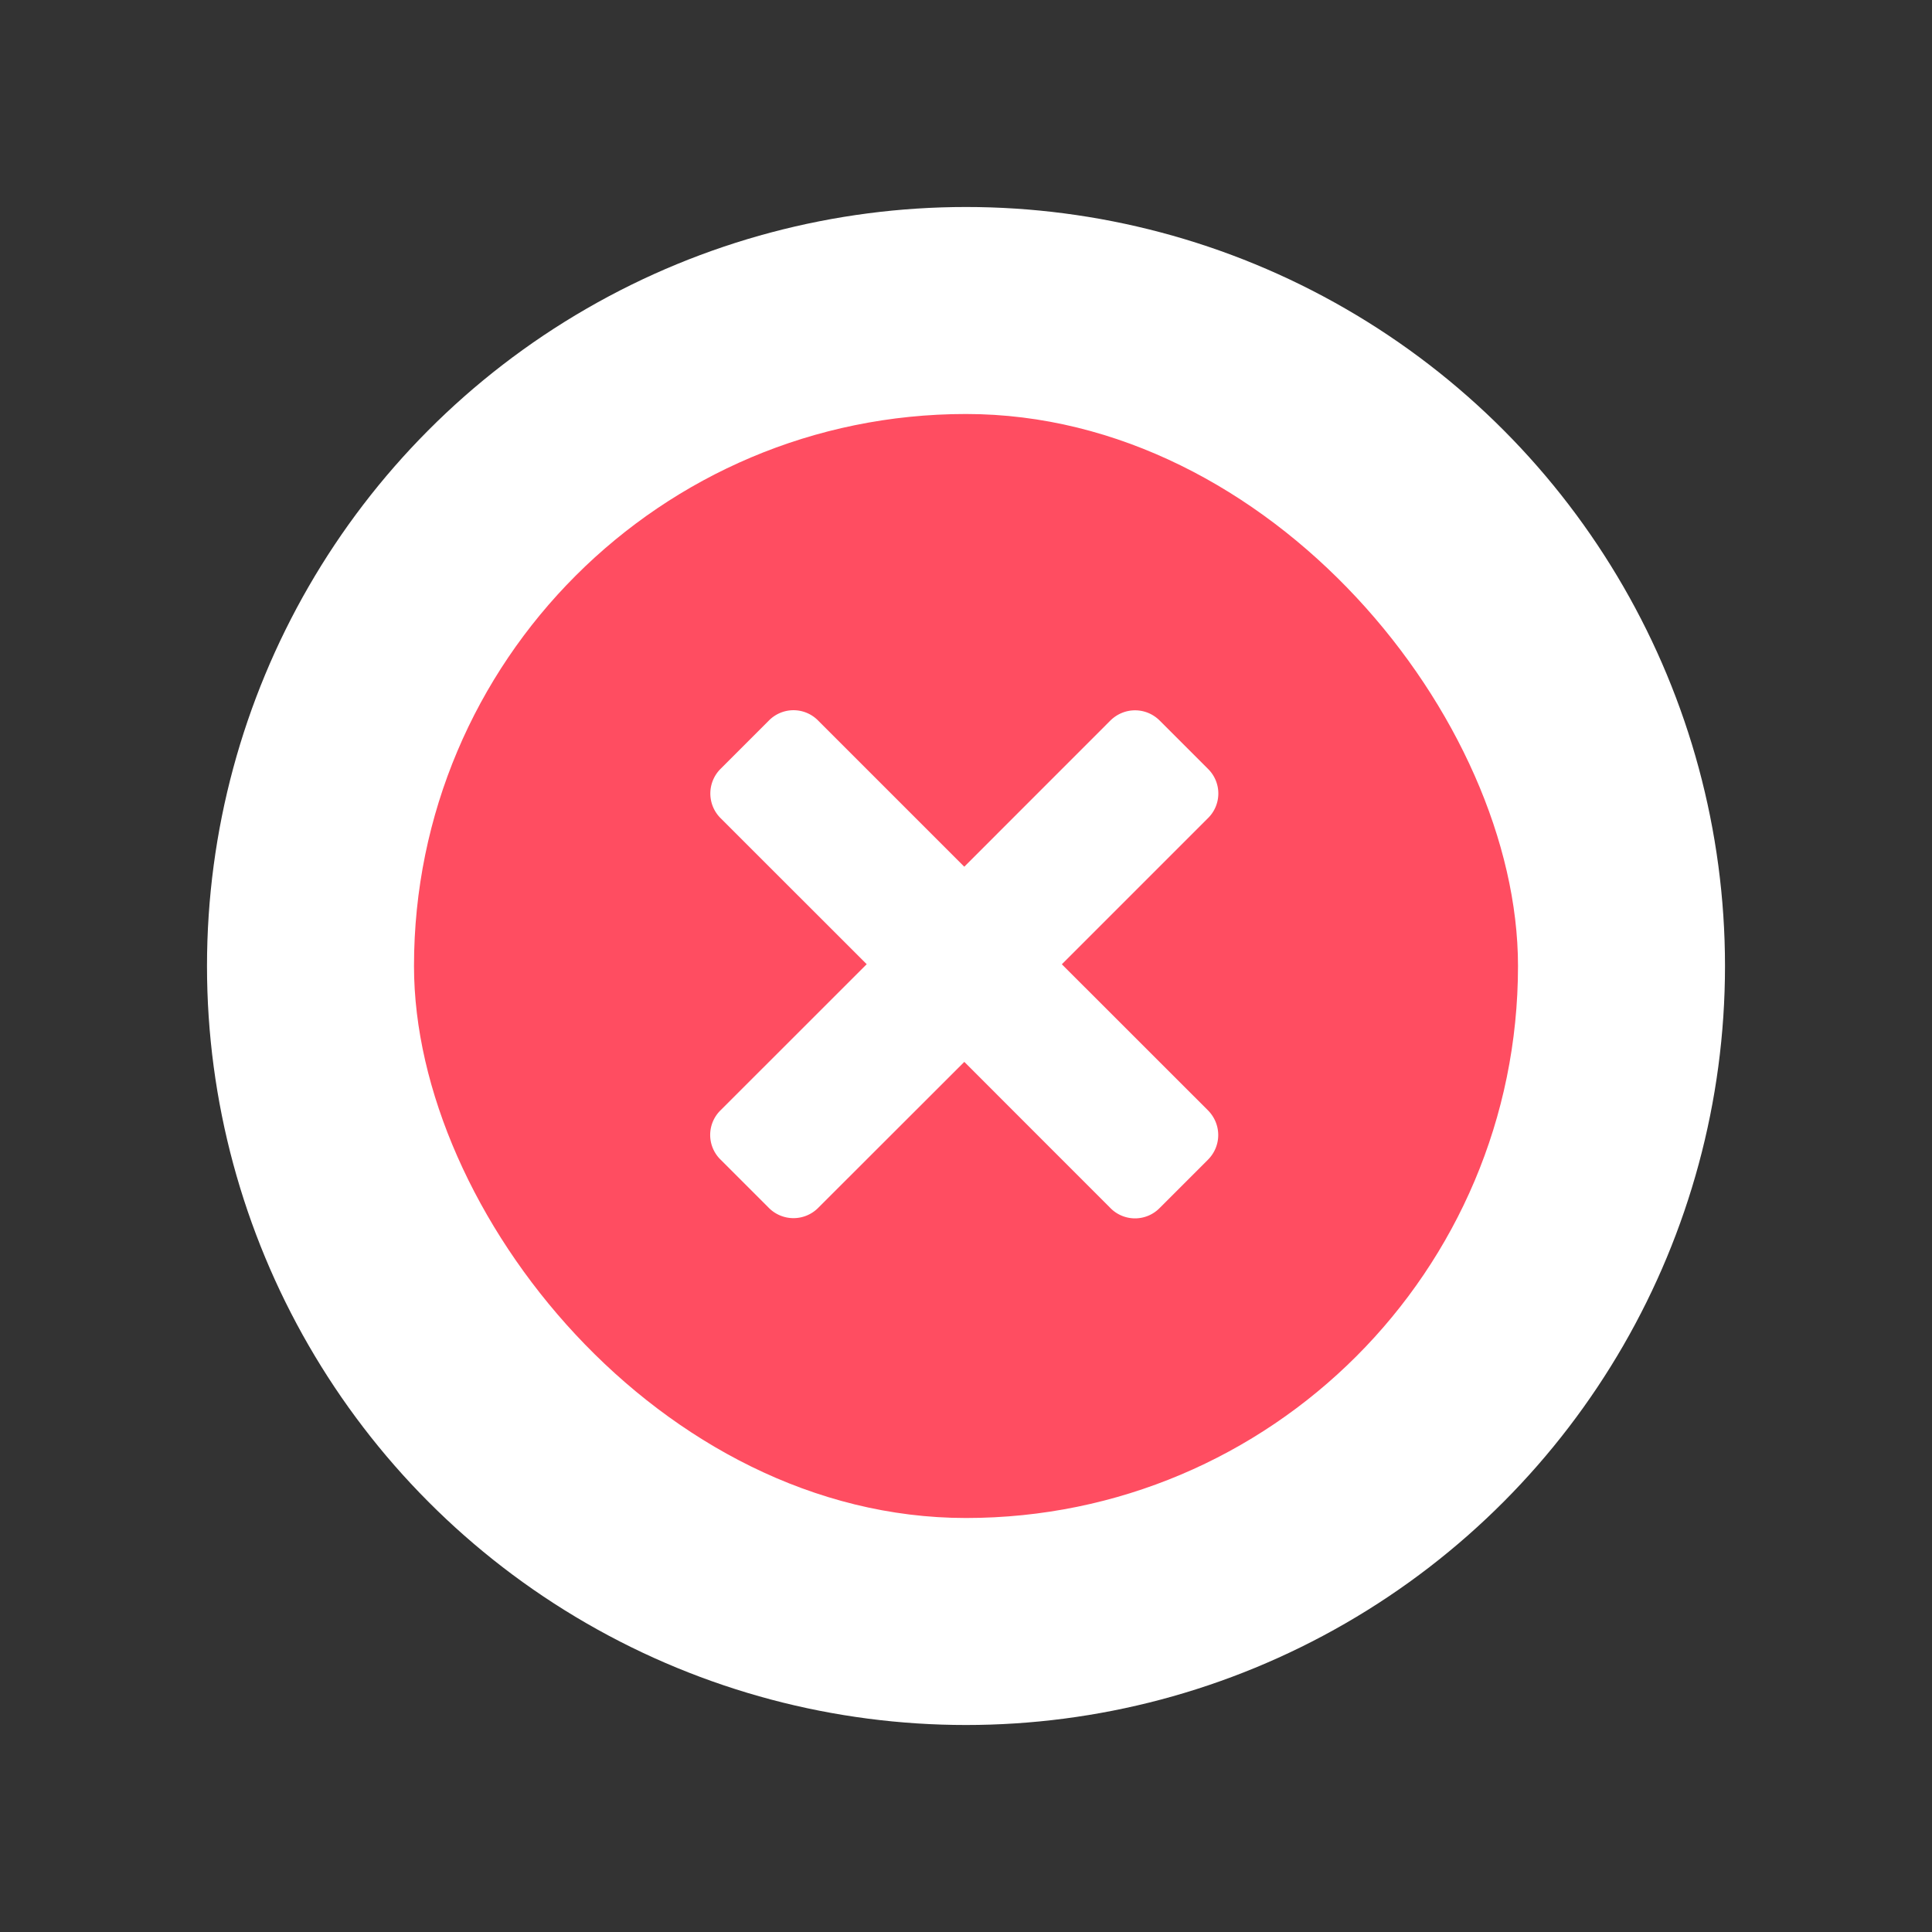<svg xmlns="http://www.w3.org/2000/svg" width="28" height="28" viewBox="0 0 28 28">
    <rect x="0" y="0" width="28" height="28" fill="#333333" stroke="none"/>
    <g fill="none" fill-rule="evenodd">
        <circle cx="14" cy="14" r="11" fill="#FFF"/>
        <g transform="translate(6 6)">
            <rect width="16" height="16" fill="#FF4D61" rx="8"/>
            <path fill="#FFF" fill-rule="nonzero" d="M7.975 9.39L5.86 11.503a.504.504 0 0 1-.717.003l-.7-.7a.5.5 0 0 1 .003-.718l2.115-2.114L4.446 5.86a.504.504 0 0 1-.003-.717l.7-.7a.5.5 0 0 1 .717.003l2.115 2.115 2.114-2.115c.203-.203.52-.2.718-.003l.7.7a.5.5 0 0 1-.003.717L9.389 7.975l2.115 2.114c.203.203.2.52.003.718l-.7.7a.5.5 0 0 1-.718-.003L7.975 9.389z"/>
        </g>
    </g>
</svg>
